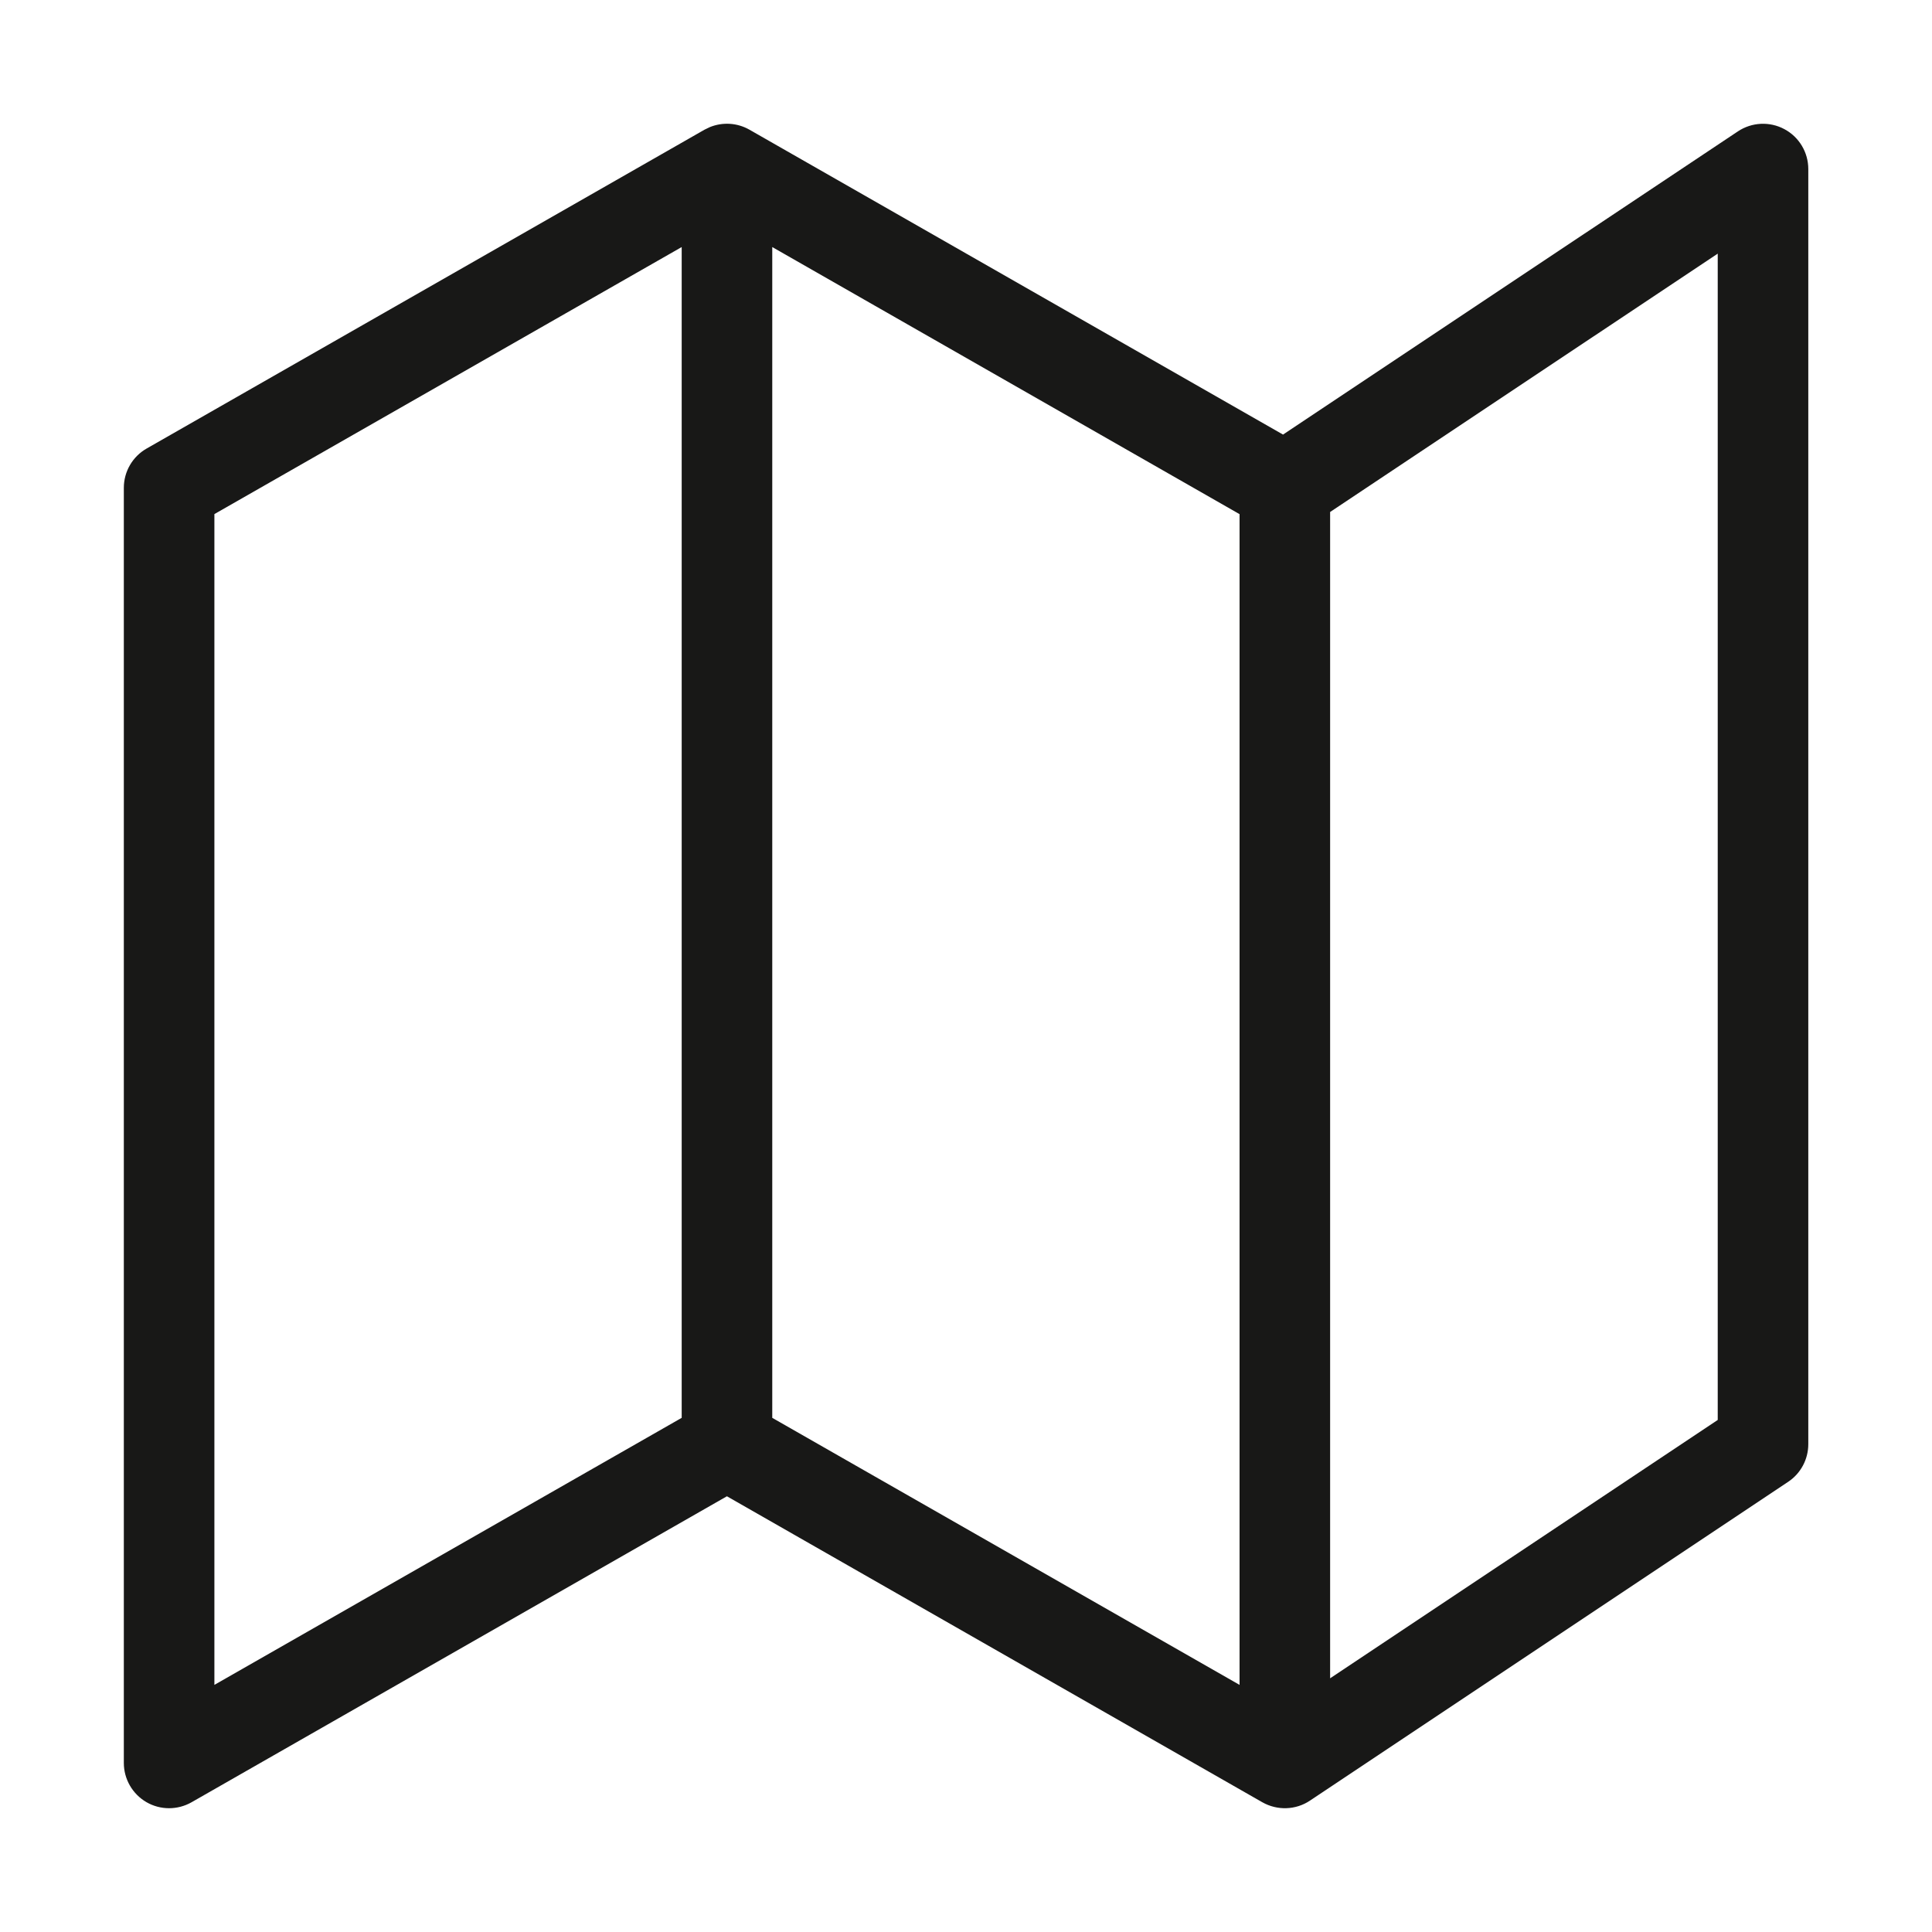 <svg width="32" height="32" viewBox="0 0 32 32" fill="none" xmlns="http://www.w3.org/2000/svg">
<path d="M28.785 2.176C29.015 2.023 29.311 2.008 29.555 2.139C29.799 2.269 29.951 2.523 29.951 2.8V23.92C29.951 24.171 29.826 24.405 29.617 24.544L21.697 29.824C21.461 29.982 21.155 29.991 20.908 29.851L12.04 24.783L3.173 29.851C2.941 29.983 2.656 29.983 2.425 29.849C2.194 29.715 2.051 29.467 2.051 29.2V8.08C2.051 7.811 2.195 7.562 2.429 7.429L11.669 2.148L11.758 2.105C11.97 2.019 12.211 2.033 12.413 2.148L21.251 7.198L28.785 2.176ZM3.551 8.515V27.907L11.291 23.484V4.092L3.551 8.515ZM12.791 23.484L20.531 27.907V8.516L12.791 4.092V23.484ZM22.031 8.48V27.798L28.451 23.519V4.201L22.031 8.48Z" fill="#181817"/>
</svg>
